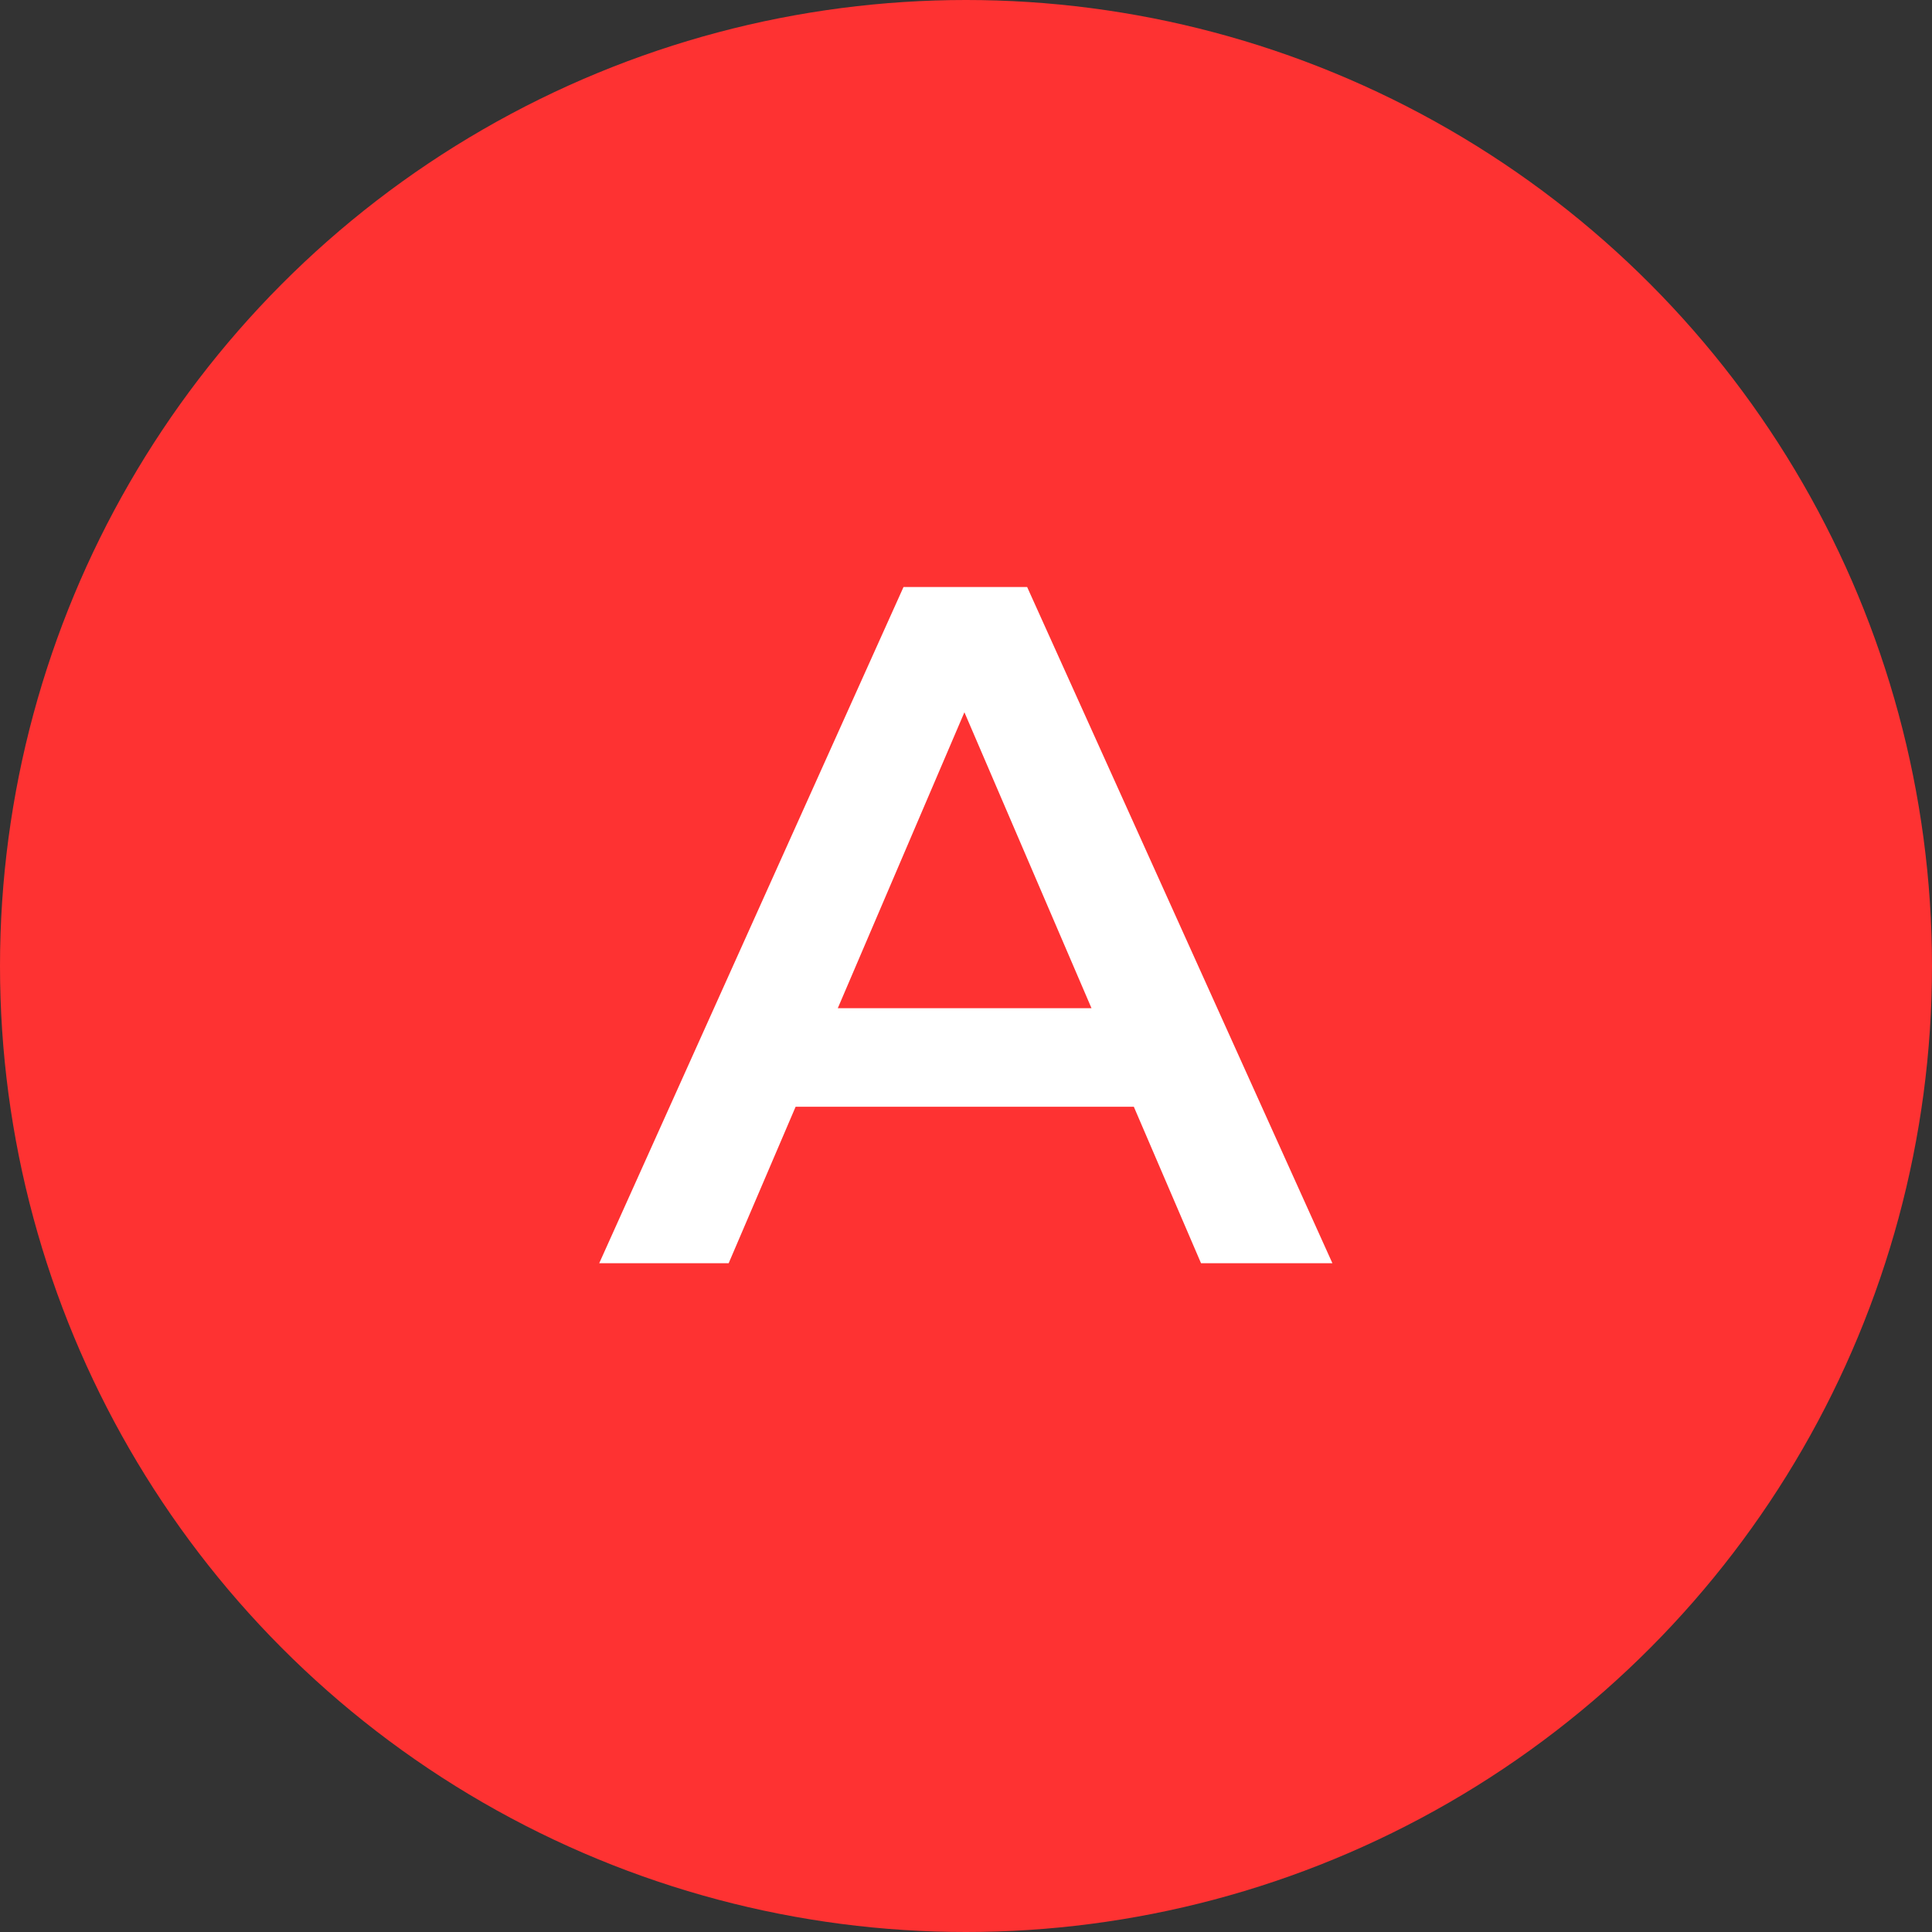 <svg width="26" height="26" viewBox="0 0 26 26" fill="none" xmlns="http://www.w3.org/2000/svg">
<rect x="0" y="0" width="26" height="26" fill="#333333" stroke="none"/>
<circle cx="13" cy="13" r="13" fill="#FE3232"/>
<path d="M8.064 17L12.159 7.9H13.823L17.931 17H16.163L12.64 8.797H13.316L9.806 17H8.064ZM9.949 14.894L10.404 13.568H15.318L15.773 14.894H9.949Z" fill="white"/>
</svg>
